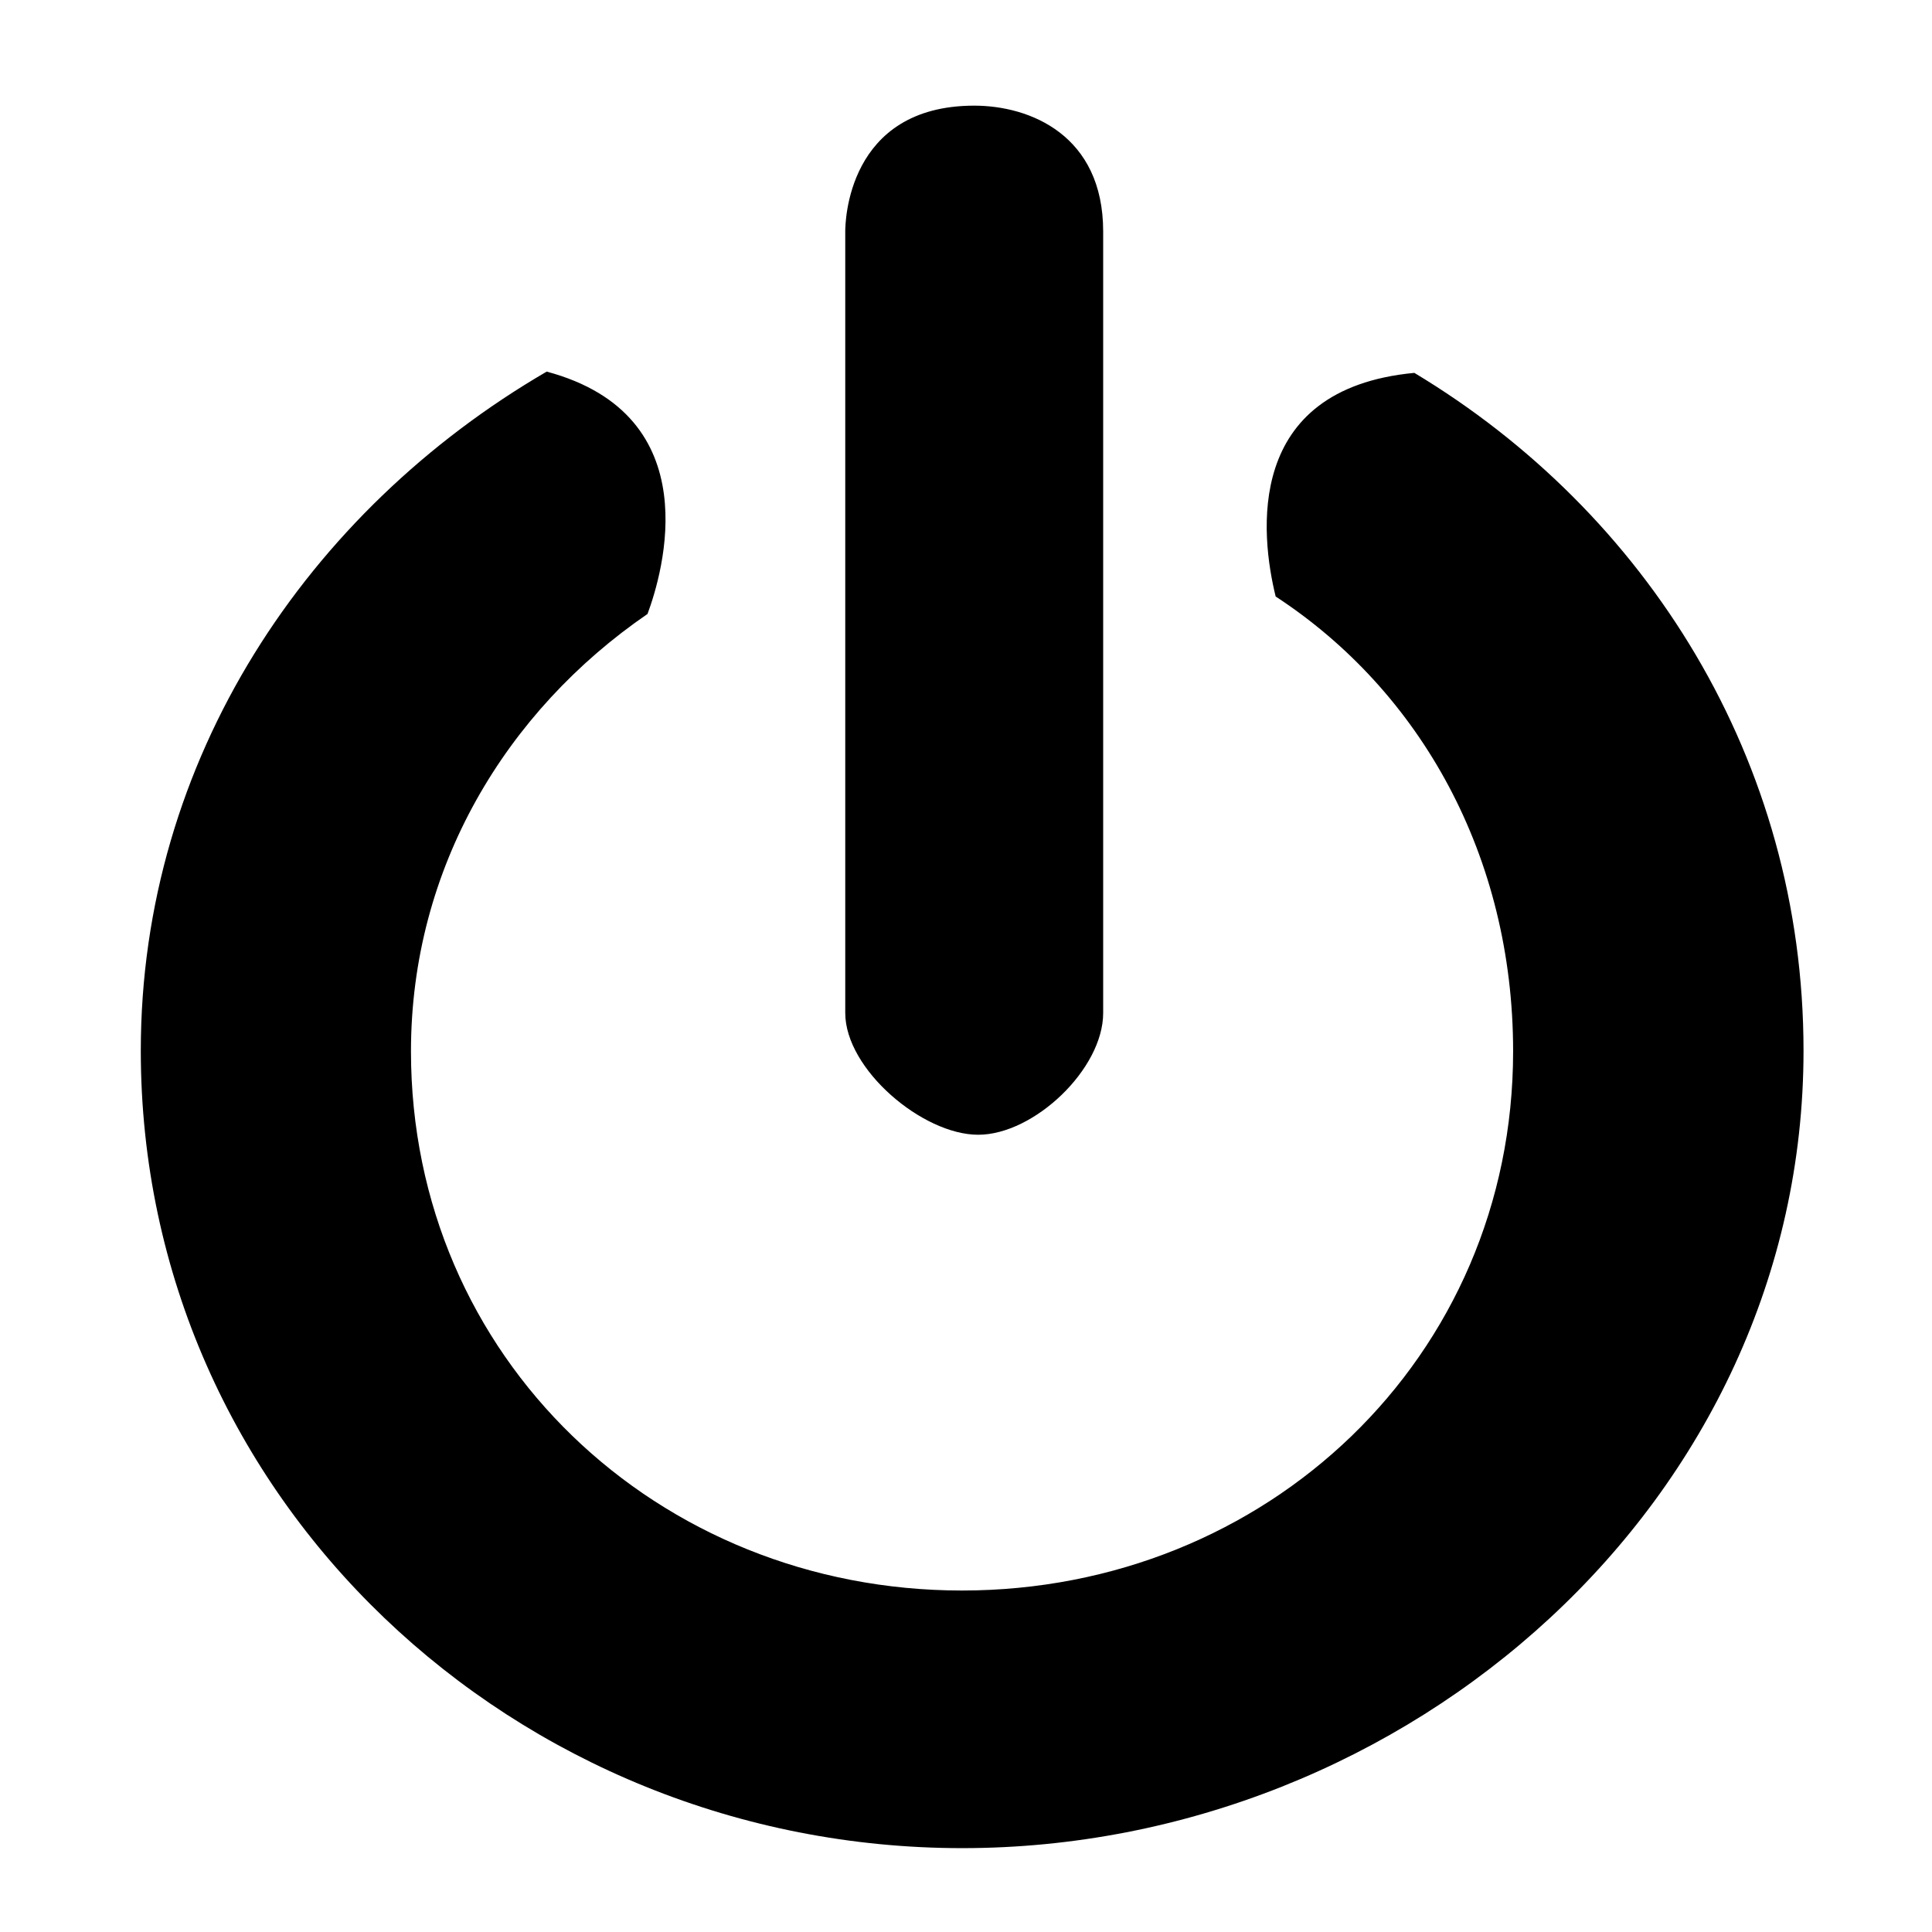 <?xml version="1.0" encoding="utf-8"?>
<!-- Generator: Adobe Illustrator 16.0.0, SVG Export Plug-In . SVG Version: 6.00 Build 0)  -->
<!DOCTYPE svg PUBLIC "-//W3C//DTD SVG 1.1//EN" "http://www.w3.org/Graphics/SVG/1.1/DTD/svg11.dtd">
<svg version="1.1" id="Calque_1" xmlns="http://www.w3.org/2000/svg" xmlns:xlink="http://www.w3.org/1999/xlink" x="0px" y="0px"
	 width="32px" height="32px" viewBox="0 0 32 32" enable-background="new 0 0 32 32" xml:space="preserve">
<g display="none">
	<defs>
		<rect id="SVGID_1_" x="7.35" y="9.811" width="18.504" height="13.94"/>
	</defs>
	<clipPath id="SVGID_2_" display="inline">
		<use xlink:href="#SVGID_1_"  overflow="visible"/>
	</clipPath>
	<path display="inline" clip-path="url(#SVGID_2_)" fill="#762A8D" d="M13.157,23.751c-0.331,0-0.661-0.126-0.914-0.377
		l-4.512-4.491c-0.507-0.505-0.509-1.325-0.004-1.831c0.505-0.507,1.325-0.51,1.832-0.005l4.512,4.49
		c0.507,0.505,0.509,1.325,0.004,1.832C13.822,23.624,13.49,23.751,13.157,23.751z"/>
	<path display="inline" clip-path="url(#SVGID_2_)" fill="#762A8D" d="M13.178,23.729c-0.332,0-0.665-0.127-0.917-0.382
		c-0.505-0.507-0.503-1.327,0.004-1.831l11.381-11.328c0.507-0.504,1.326-0.503,1.832,0.004c0.504,0.507,0.502,1.327-0.005,1.831
		L14.092,23.352C13.839,23.604,13.508,23.729,13.178,23.729z"/>
</g>
<g display="none">
	<defs>
		<rect id="SVGID_3_" x="7.529" y="7.744" width="18.147" height="18.075"/>
	</defs>
	<clipPath id="SVGID_4_" display="inline">
		<use xlink:href="#SVGID_3_"  overflow="visible"/>
	</clipPath>
	<g display="inline" clip-path="url(#SVGID_4_)">
		<path fill="#762A8D" d="M24.421,25.818c-0.32,0-0.642-0.122-0.887-0.366L7.898,9.889C7.407,9.399,7.405,8.604,7.894,8.113
			C8.383,7.622,9.178,7.62,9.669,8.109l15.637,15.565c0.492,0.489,0.493,1.283,0.003,1.775
			C25.065,25.695,24.742,25.818,24.421,25.818z"/>
	</g>
	<g display="inline" clip-path="url(#SVGID_4_)">
		<path fill="#762A8D" d="M8.784,25.818c-0.322,0-0.645-0.123-0.89-0.369c-0.489-0.492-0.487-1.286,0.004-1.775L23.534,8.109
			c0.493-0.489,1.287-0.487,1.775,0.004c0.49,0.492,0.489,1.287-0.003,1.776L9.669,25.452C9.424,25.696,9.104,25.818,8.784,25.818z"
			/>
	</g>
</g>
<g>
	<g>
		<path d="M23.426,6.176C20.6,6.443,20.879,8.862,21.129,9.88c2.404,1.57,3.933,4.306,3.933,7.532c0,5.079-4.086,8.932-9.128,8.932
			c-5.042,0-9.127-3.853-9.127-8.932c0-3.038,1.577-5.638,3.918-7.243c0.25-0.674,1.029-3.29-1.67-4.014
			c-3.956,2.303-6.723,6.417-6.723,11.247c0,7.442,6.219,13.209,13.605,13.209c7.385,0,13.935-5.767,13.935-13.209
			C29.872,12.587,27.263,8.482,23.426,6.176z M16.202,18.795c0.923,0,2.07-1.087,2.07-2.017V3.834c0-1.597-1.214-2.084-2.135-2.084
			C14.021,1.75,14,3.706,14,3.834v12.944C14,17.708,15.278,18.795,16.202,18.795z"/>
	</g>
</g>
<polygon display="none" points="0.1,13.329 16.432,1.688 32,13.329 27.168,13.329 27.168,30.663 20.704,30.663 20.704,20.214 
	11.946,20.214 11.946,30.667 4.759,30.663 4.759,13.329 "/>
</svg>
